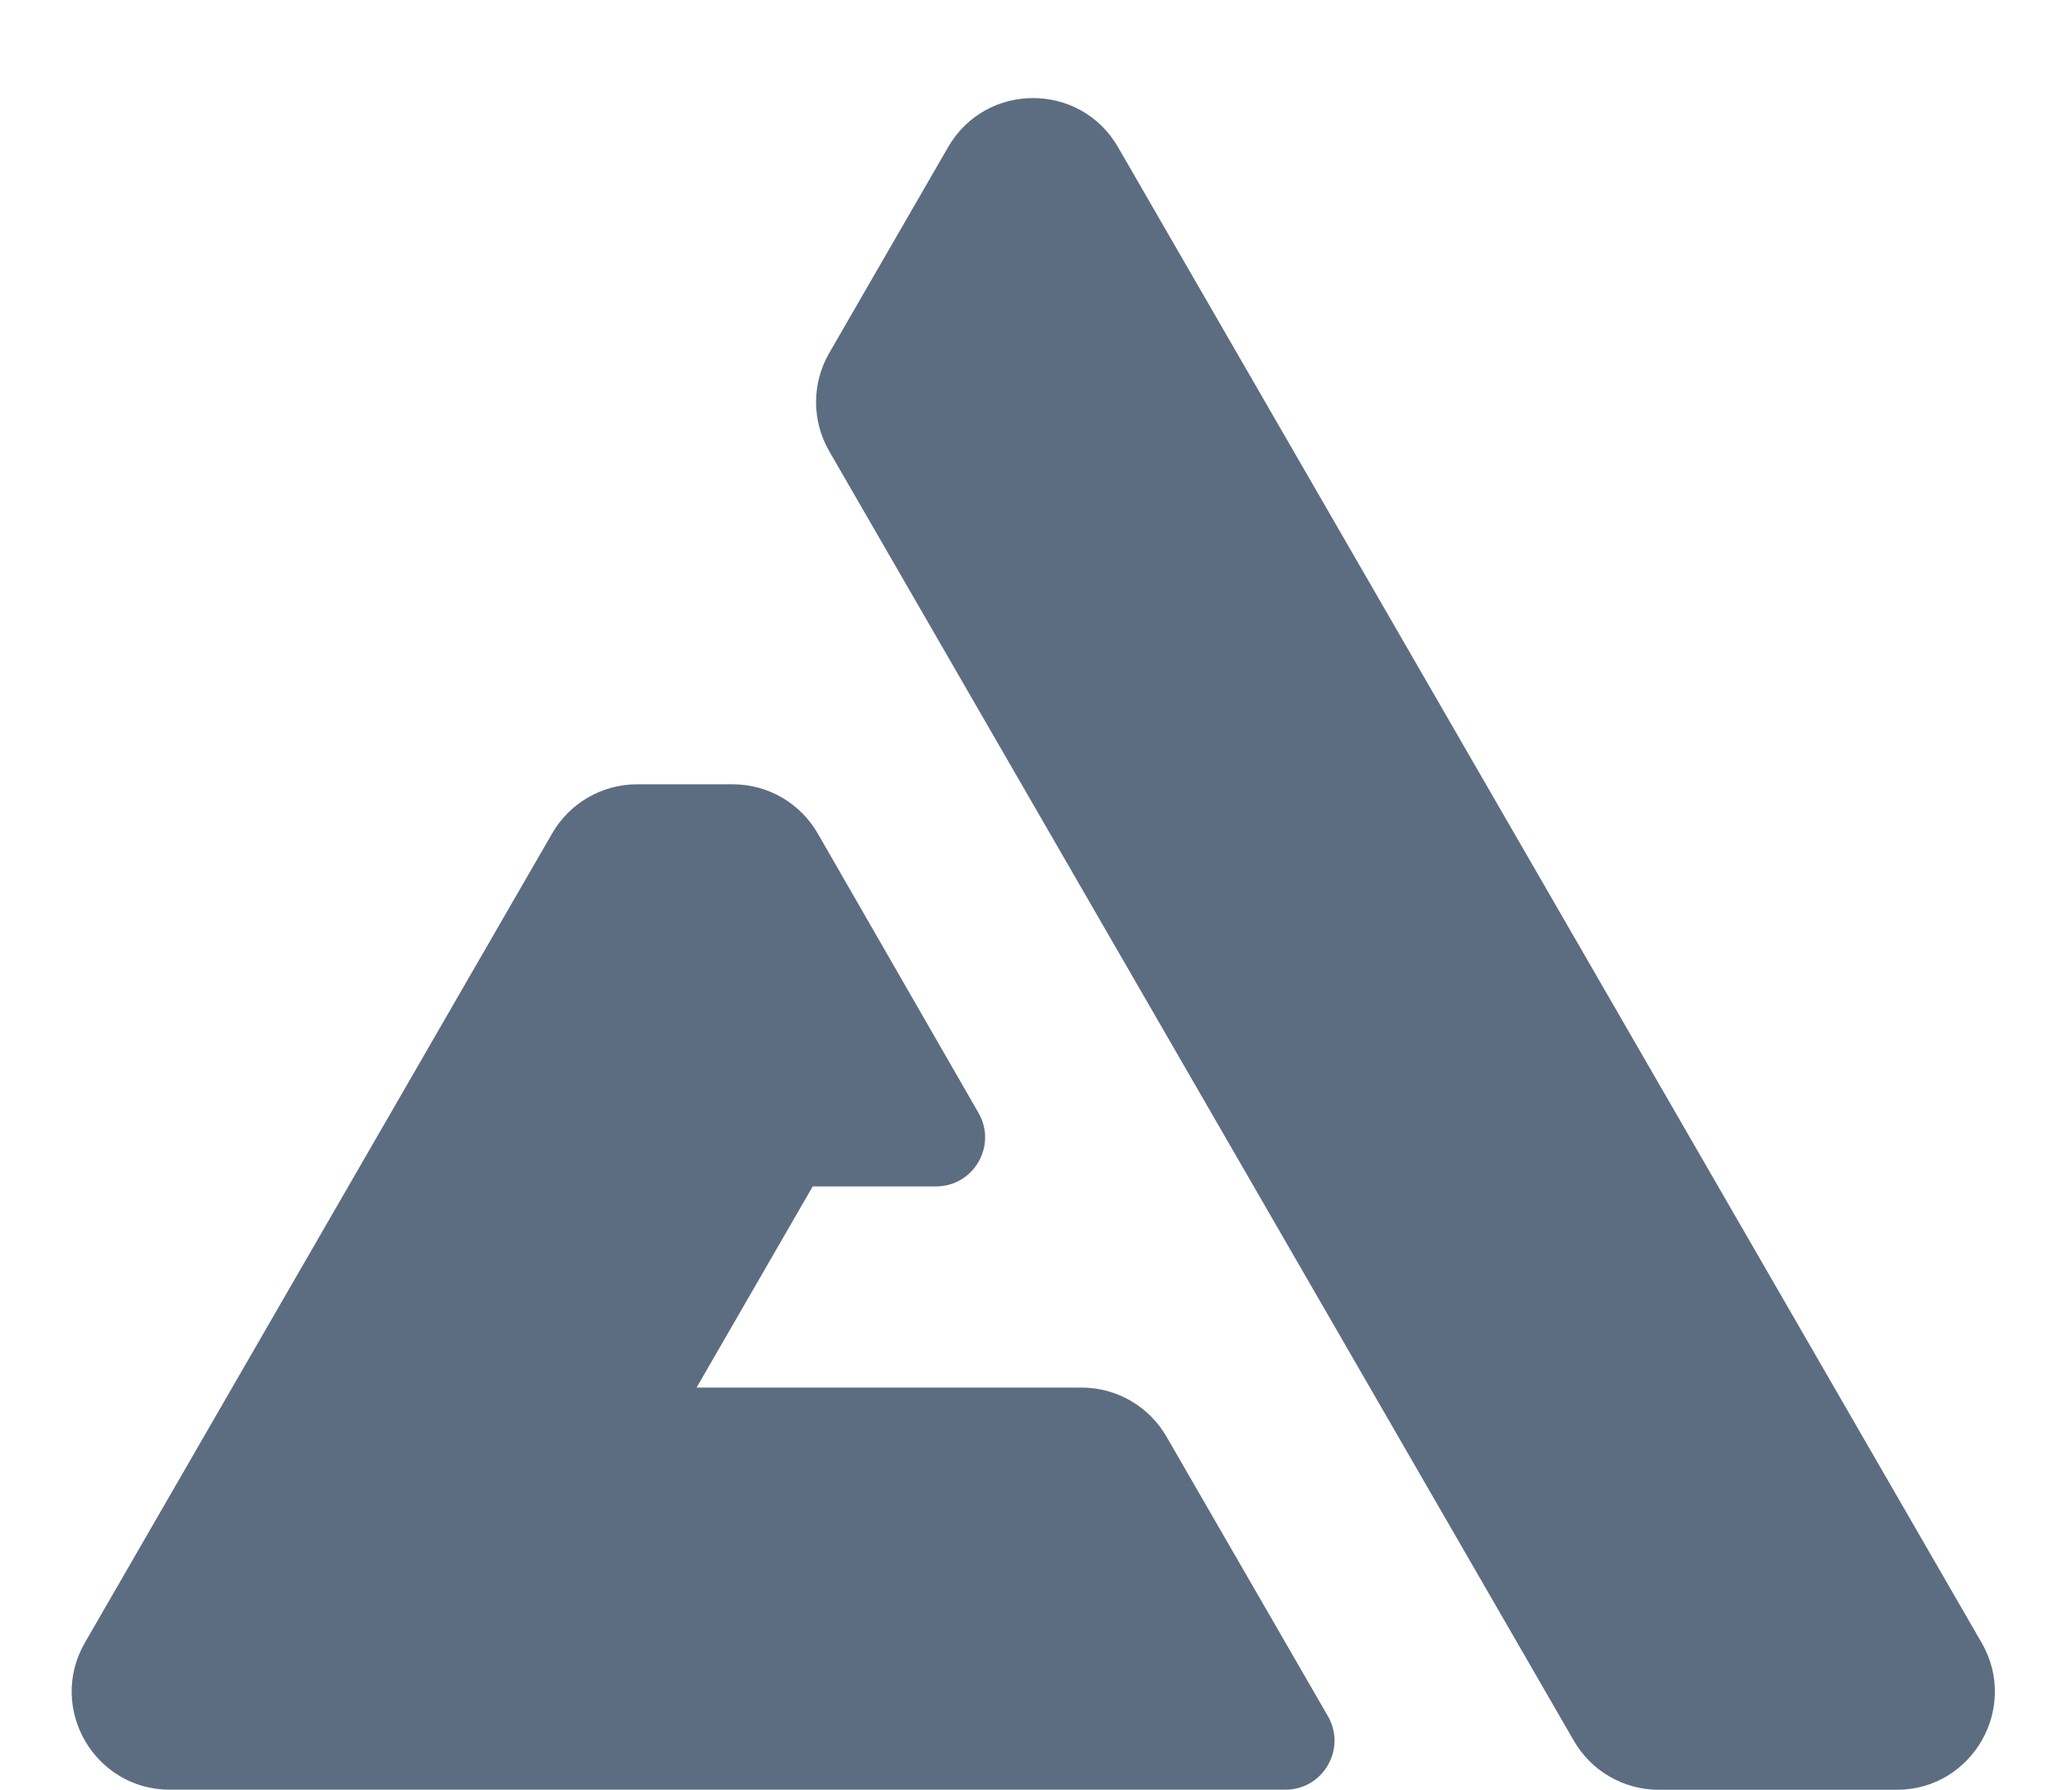 <svg width="169" height="146" viewBox="0 0 169 146" fill="none" xmlns="http://www.w3.org/2000/svg">
<path fill-rule="evenodd" clip-rule="evenodd" d="M67.632 36.801C66.203 34.326 66.203 31.276 67.632 28.801L77.332 12C80.412 6.667 88.11 6.666 91.189 12L161.628 134C164.707 139.333 160.858 146 154.7 146L135.297 146C132.439 146 129.798 144.475 128.369 142L67.632 36.801Z" fill="#5D6D81"/>
<path fill-rule="evenodd" clip-rule="evenodd" d="M66.288 96.78L56.816 113.188H88.214C91.072 113.188 93.713 114.713 95.142 117.188L108.307 139.99C109.847 142.656 107.923 145.99 104.843 145.99L13.857 145.991C7.698 145.991 3.849 139.325 6.928 133.991L45.04 67.977C46.469 65.502 49.11 63.977 51.968 63.977H59.764C62.626 63.977 65.27 65.507 66.698 67.988L79.812 90.785C81.346 93.452 79.421 96.78 76.345 96.78H66.288Z" fill="#5D6D81"/>
</svg>
